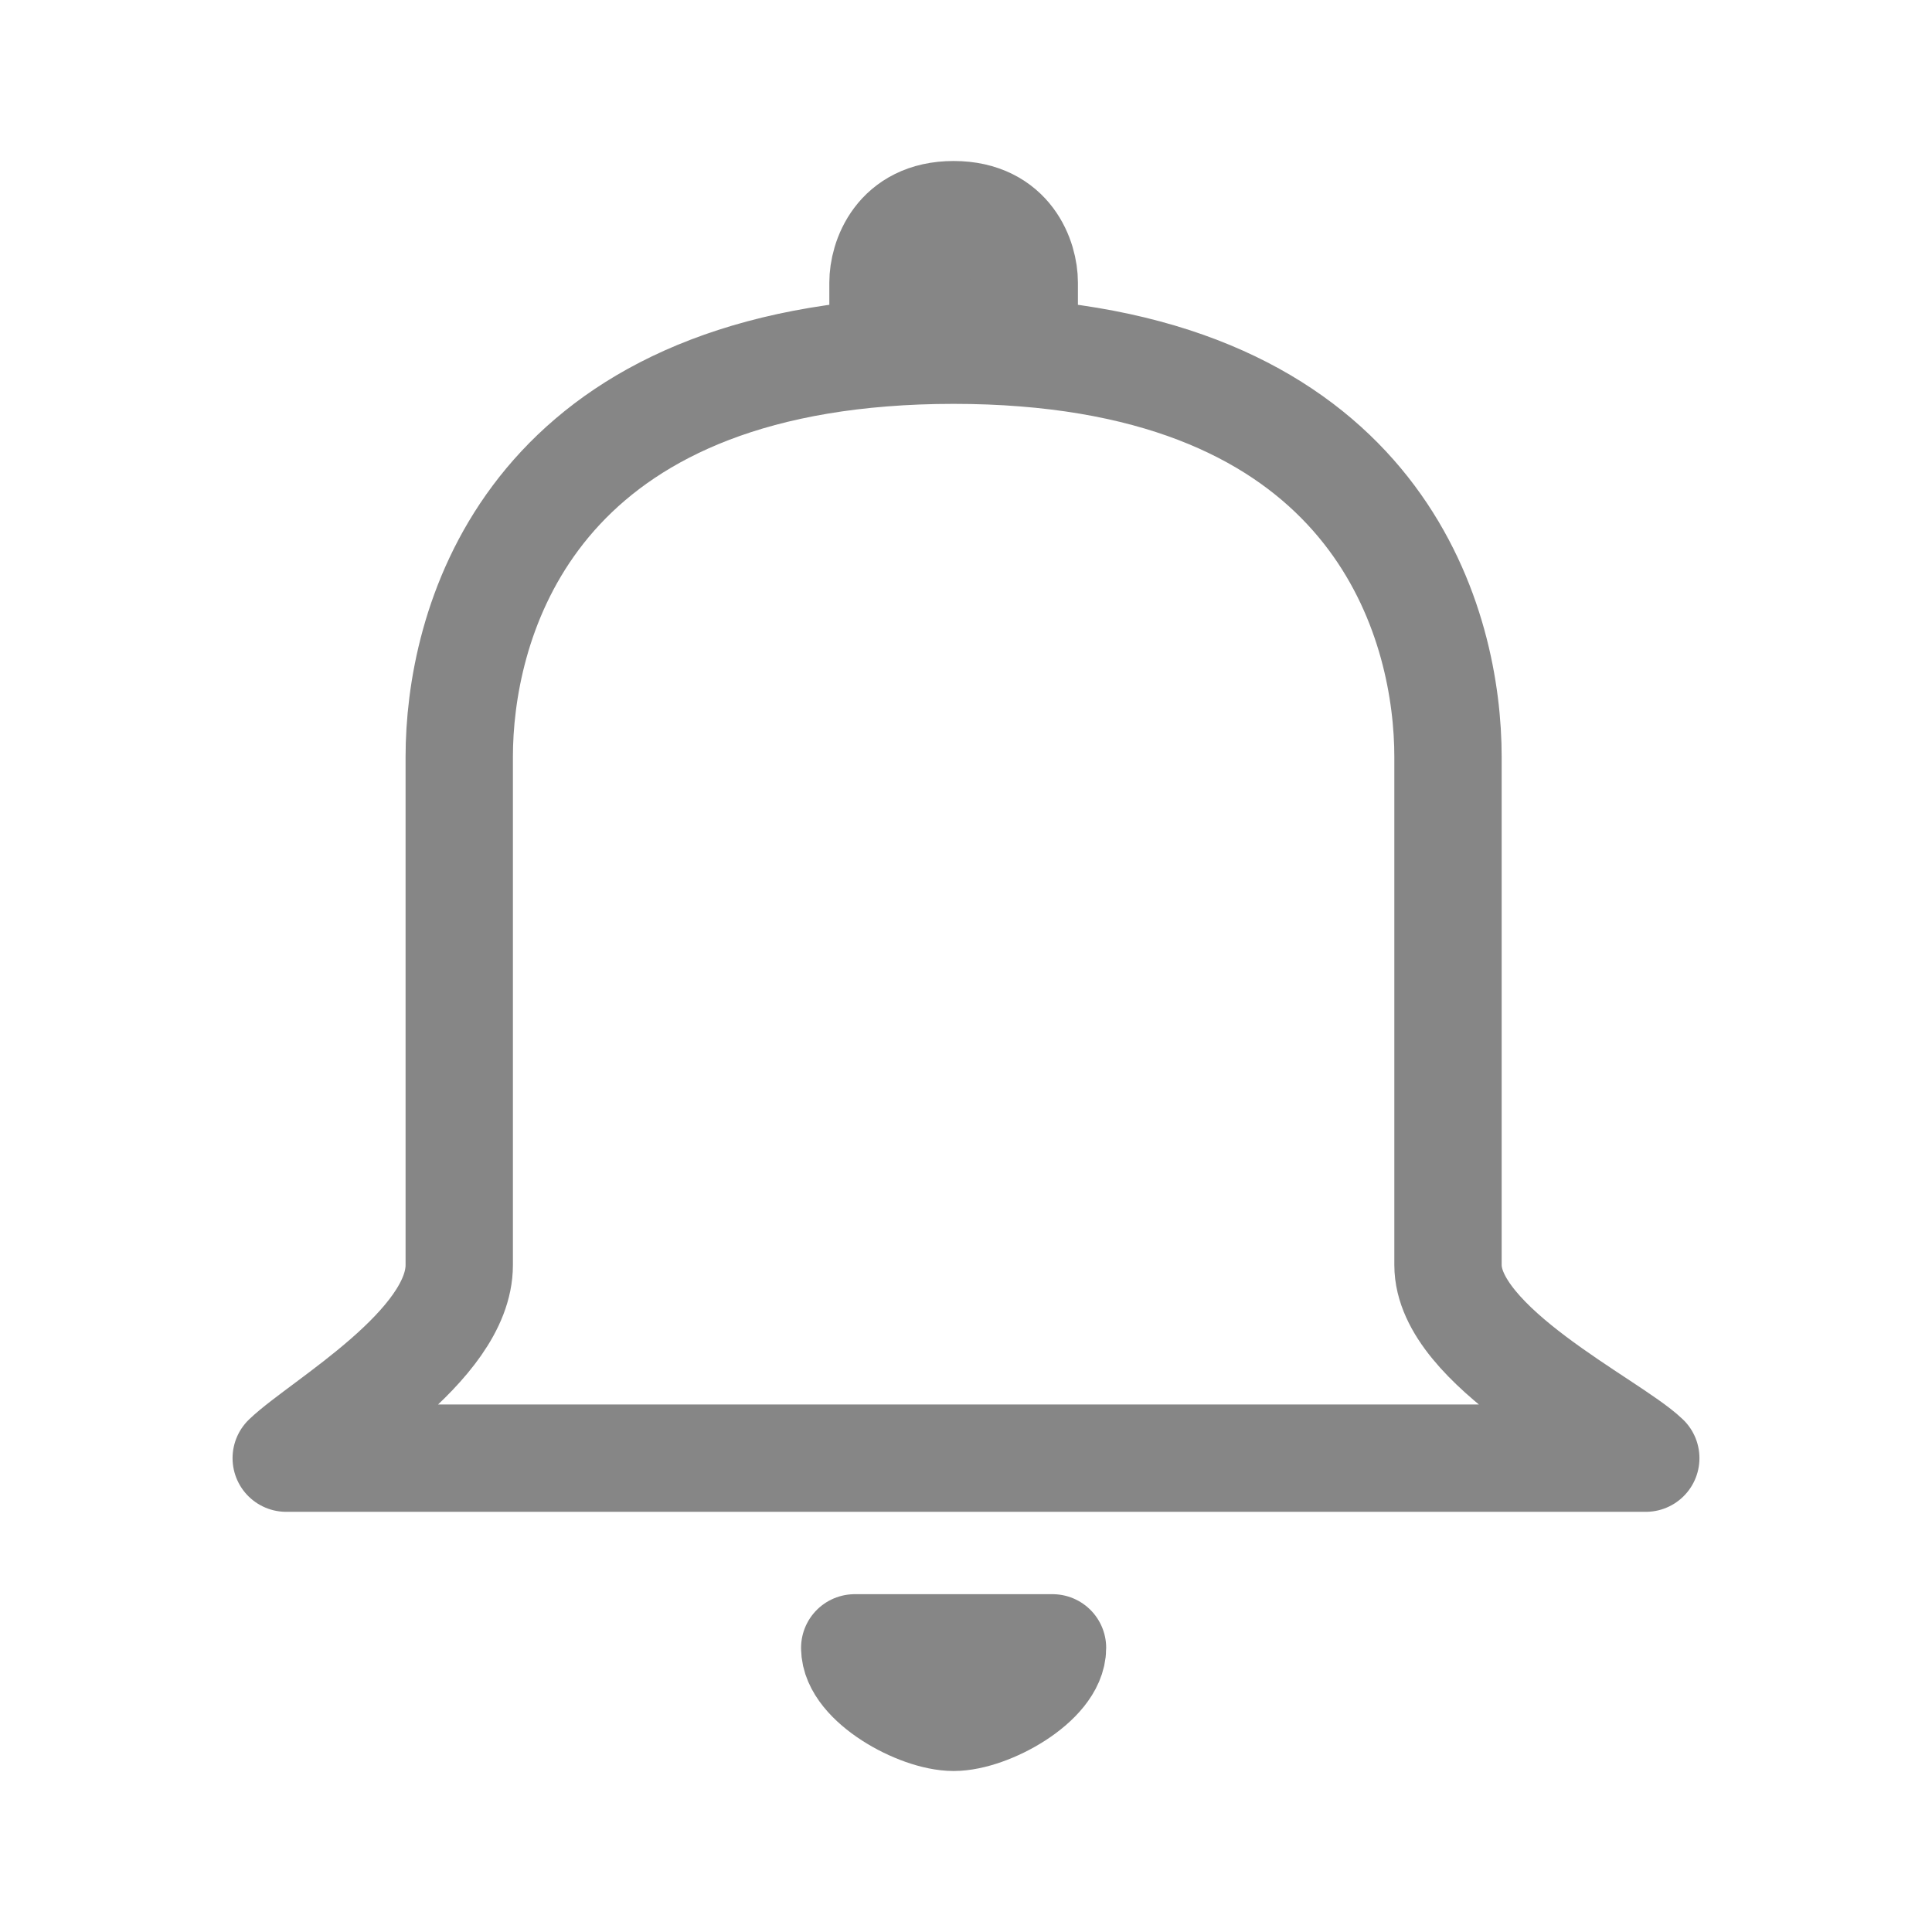 <svg width="27" height="27" viewBox="0 0 27 27" fill="none" xmlns="http://www.w3.org/2000/svg">
<path d="M11.945 23.029C11.945 23.503 12.834 24 13.327 24C13.821 24 14.709 23.503 14.709 23.029H11.945Z" fill="#868686"/>
<path d="M12.34 4.932C12.653 4.907 12.982 4.894 13.327 4.894C13.673 4.894 14.002 4.907 14.314 4.932V3.947C14.314 3.631 14.117 3 13.327 3C12.538 3 12.34 3.631 12.34 3.947V4.932Z" fill="#868686"/>
<path d="M12.34 4.932C12.653 4.907 12.982 4.894 13.327 4.894C13.673 4.894 14.002 4.907 14.314 4.932M12.34 4.932C7.293 5.33 6.418 8.793 6.418 10.576C6.418 12.47 6.418 16.542 6.418 17.679C6.418 18.815 4.494 19.904 4 20.378H23C22.506 19.904 20.236 18.815 20.236 17.679C20.236 16.542 20.236 12.47 20.236 10.576C20.236 8.793 19.361 5.33 14.314 4.932M12.34 4.932V3.947C12.34 3.631 12.538 3 13.327 3C14.117 3 14.314 3.631 14.314 3.947V4.932M11.945 23.029C11.945 23.503 12.834 24 13.327 24C13.821 24 14.709 23.503 14.709 23.029H11.945Z" stroke="#868686" stroke-width="1.5" stroke-linecap="round" stroke-linejoin="round"/>
</svg>
